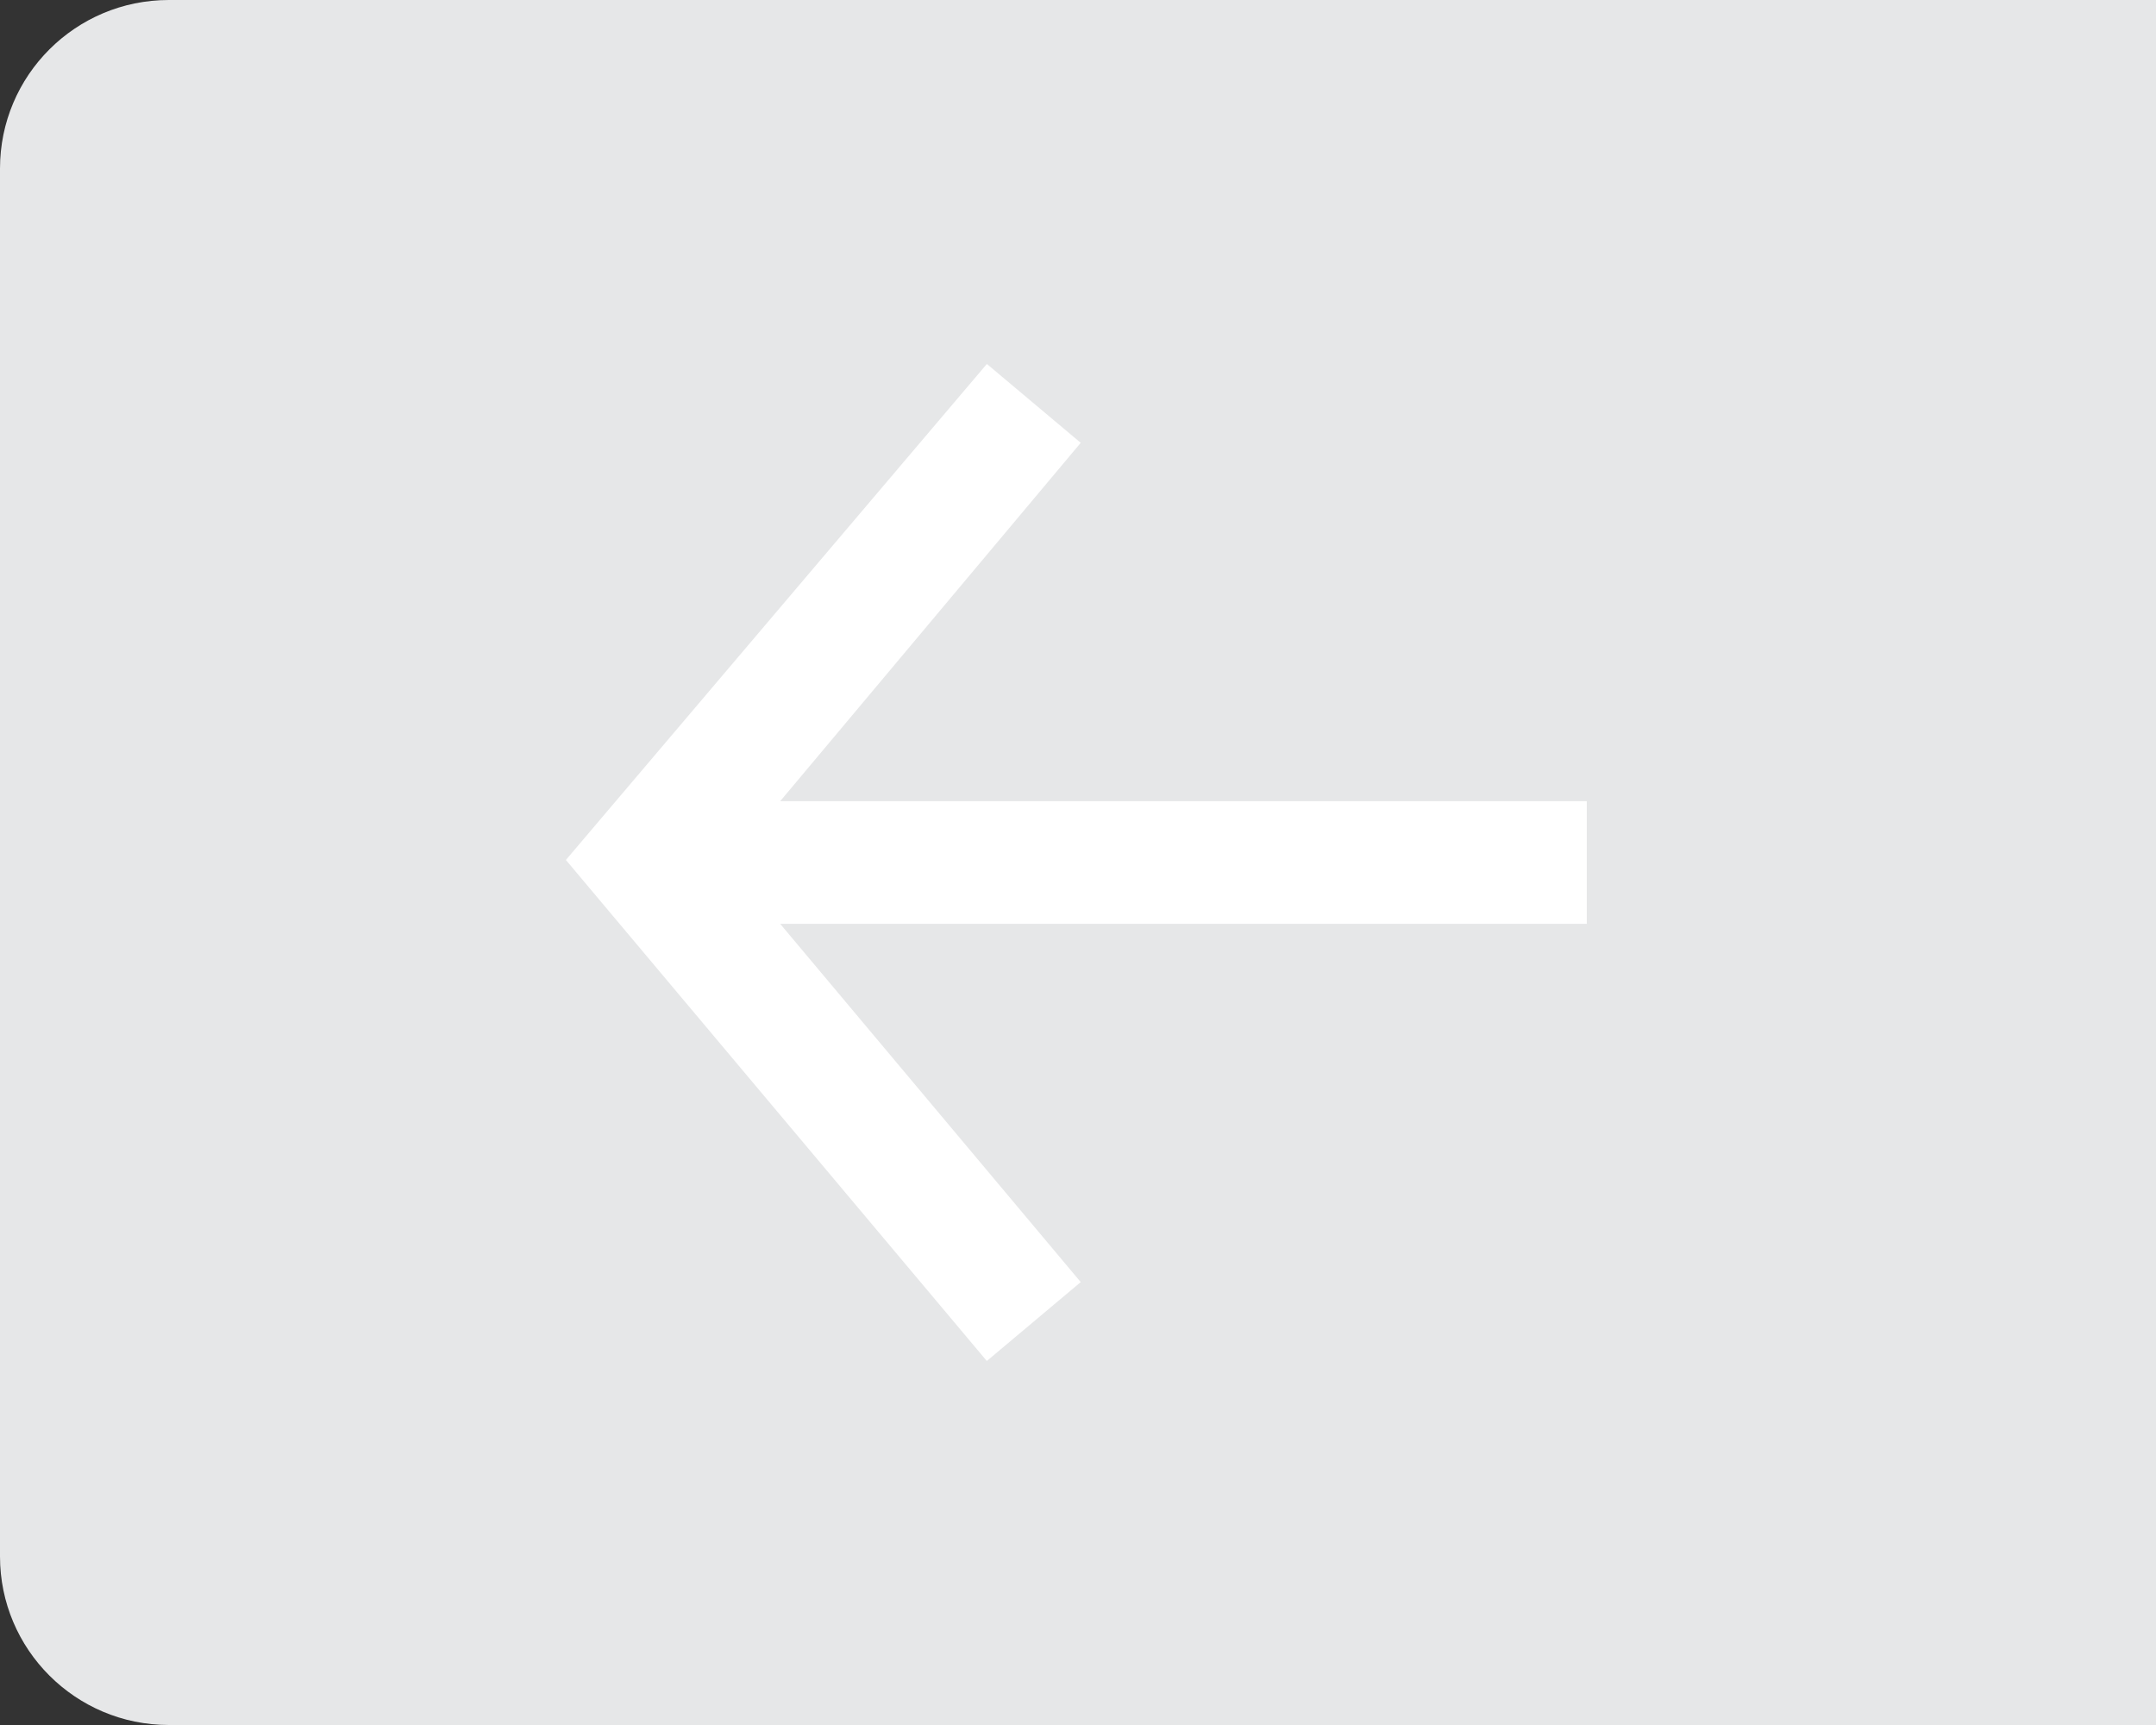 <?xml version="1.0" encoding="utf-8"?>
<!-- Generator: Adobe Illustrator 15.0.2, SVG Export Plug-In . SVG Version: 6.00 Build 0)  -->
<!DOCTYPE svg PUBLIC "-//W3C//DTD SVG 1.1//EN" "http://www.w3.org/Graphics/SVG/1.1/DTD/svg11.dtd">
<svg version="1.1" xmlns="http://www.w3.org/2000/svg" xmlns:xlink="http://www.w3.org/1999/xlink" x="0px" y="0px" width="50px"
	 height="40px" viewBox="0 0 50 40" enable-background="new 0 0 50 40" xml:space="preserve">
<rect x="0" y="0" width="50" height="40" fill="#333333" stroke="none"/>
<g id="bkg">
	<path fill="#E6E7E8" d="M3.915,0H50v40H3.915C1.752,40,0,38.248,0,36.092V3.908C0,1.75,1.752,0,3.915,0z"/>
</g>
<g id="Left_Arrow">
	<g>
		<path fill="#FFFFFF" stroke="#FFFFFF" stroke-width="0.5" stroke-miterlimit="10" d="M17.557,21.172h18.992v-2.343H17.557
			l7.154-8.53l-1.795-1.508l-9.465,11.151l9.465,11.265l1.795-1.508L17.557,21.172z"/>
	</g>
</g>
</svg>

